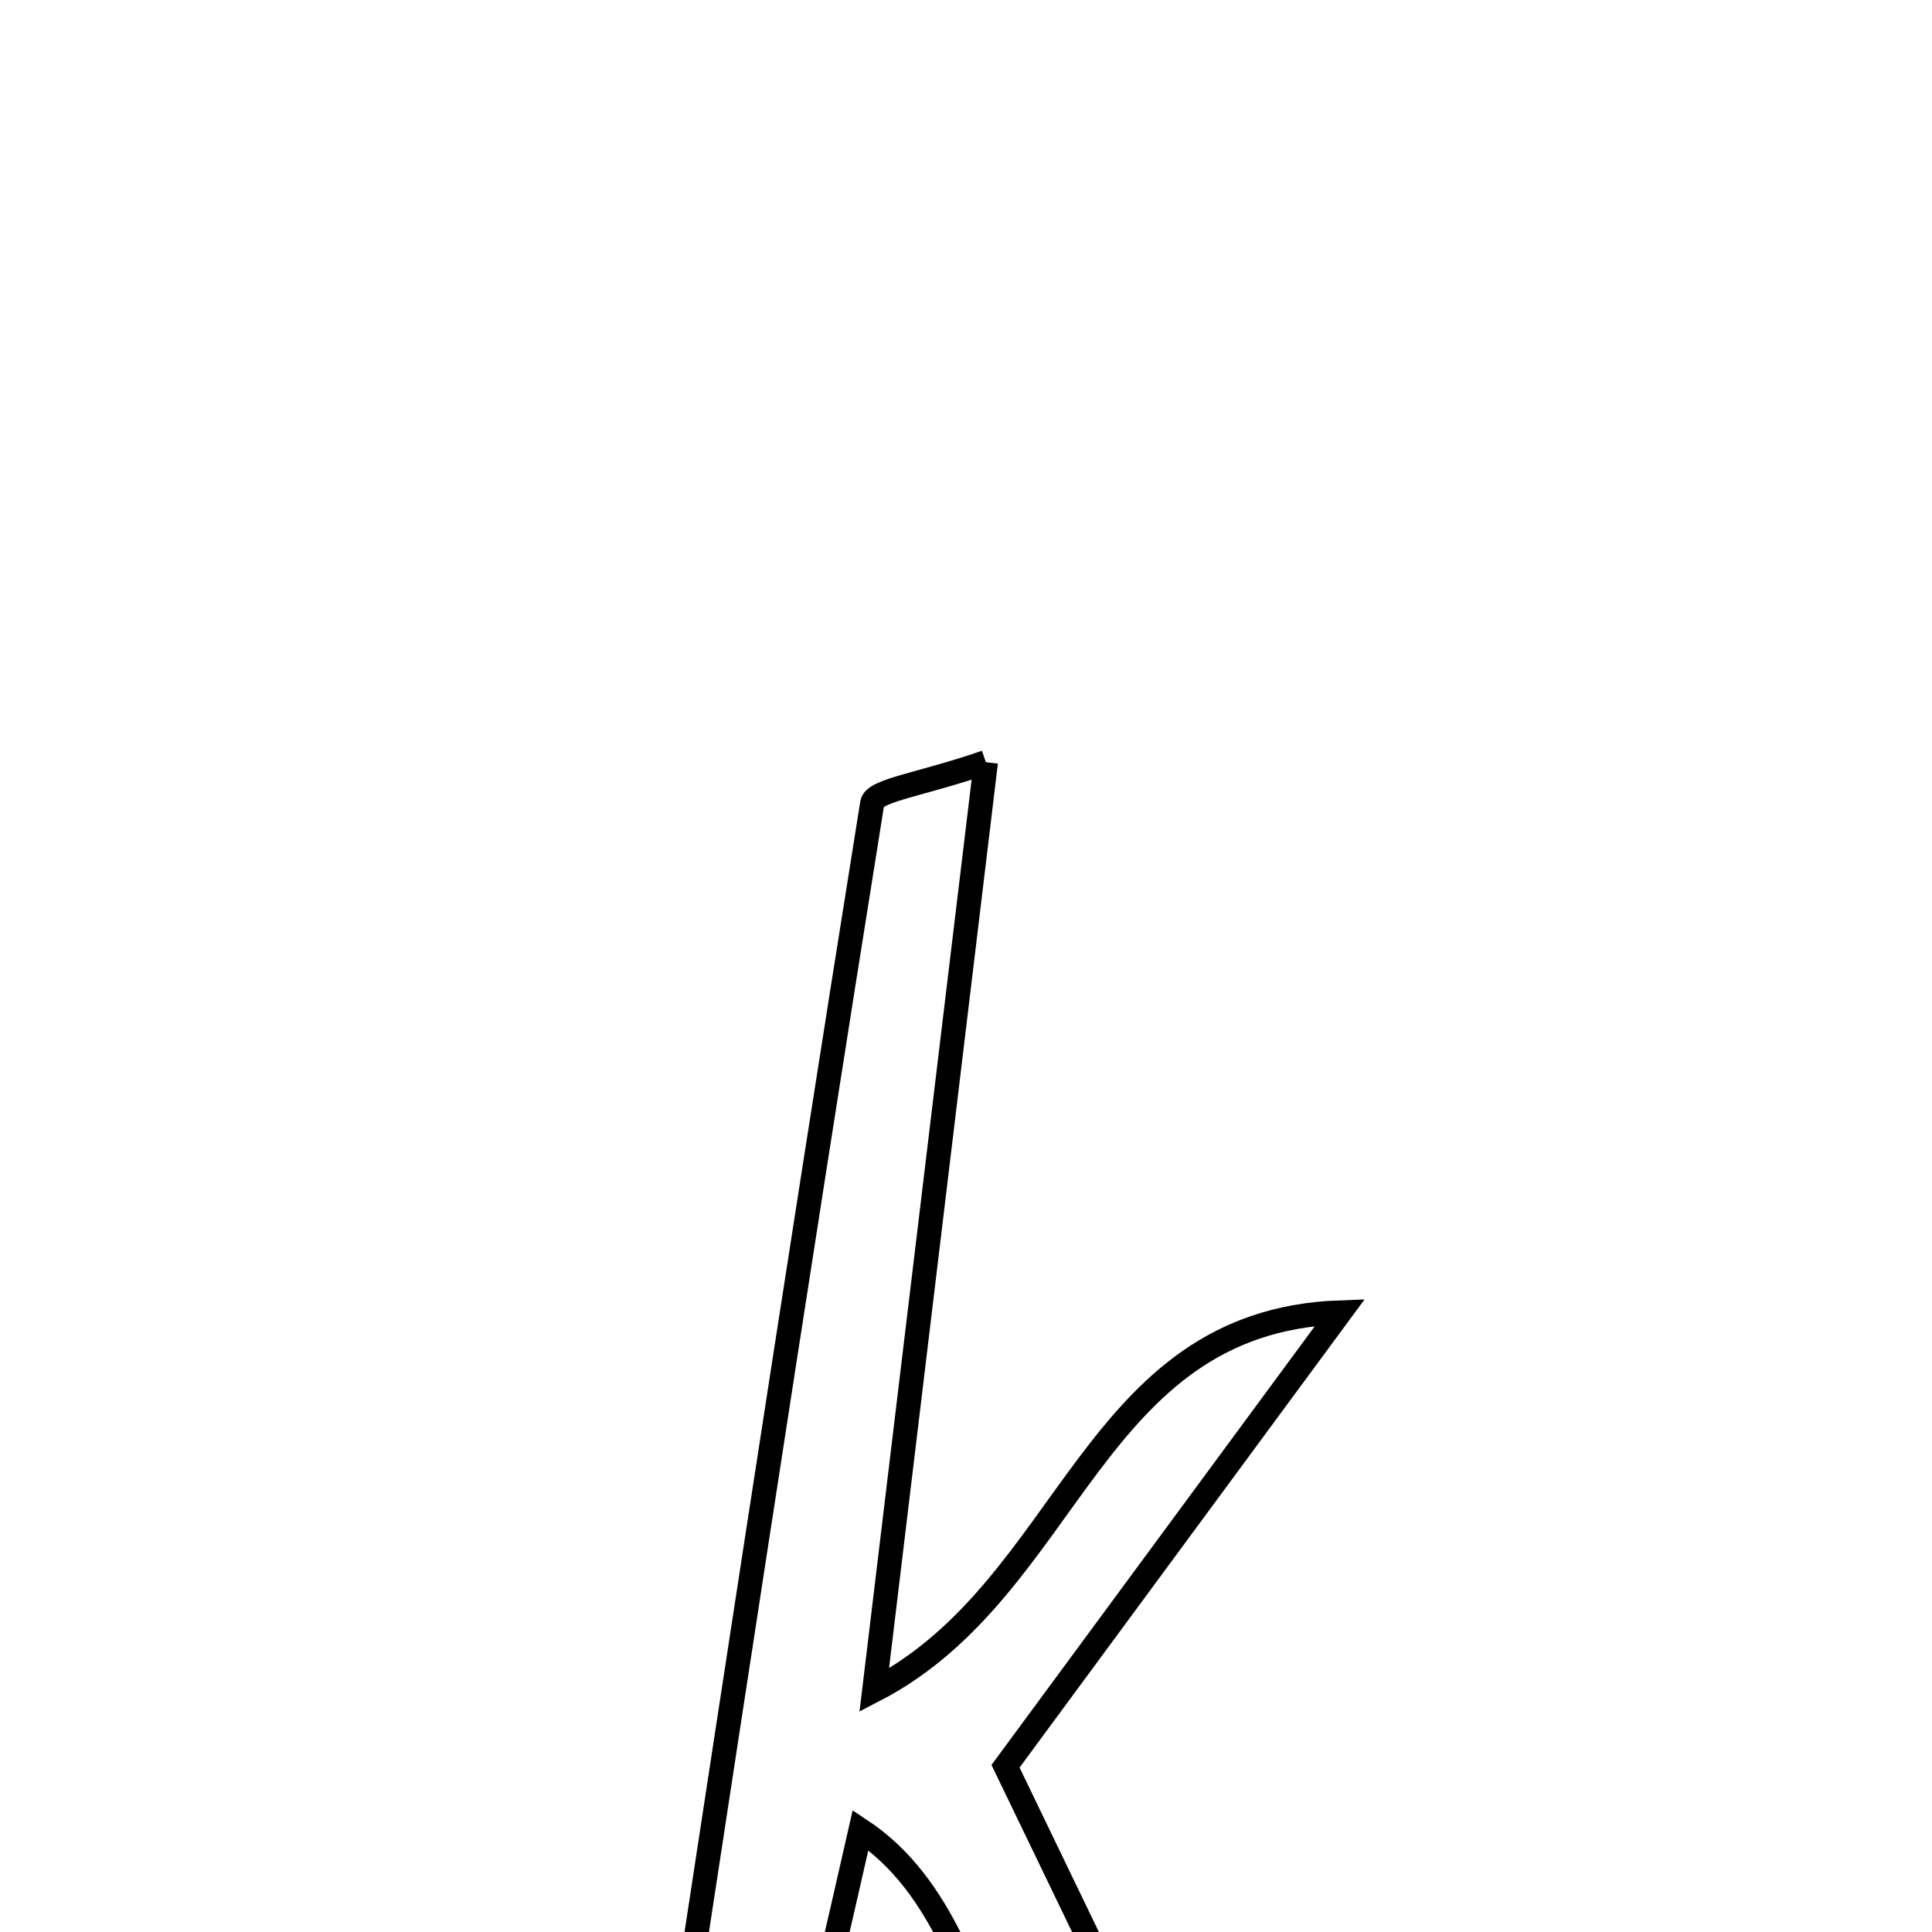 <svg xmlns="http://www.w3.org/2000/svg" viewBox="0.0 0.0 24.0 24.0" height="200px" width="200px"><path fill="none" stroke="black" stroke-width=".3" stroke-opacity="1.0"  filling="0" d="M12.247 9.468 C11.769 13.446 11.328 17.108 10.86 20.997 C13.316 19.726 13.538 16.415 16.646 16.303 C15.285 18.15 13.924 19.996 12.491 21.941 C13.5 24.034 14.475 26.054 15.736 28.668 C11.963 27.855 12.775 24.115 10.69 22.734 C9.51 27.914 9.51 27.914 7.968 28.504 C8.938 22.151 9.861 16.06 10.835 9.978 C10.861 9.815 11.453 9.744 12.247 9.468"></path></svg>